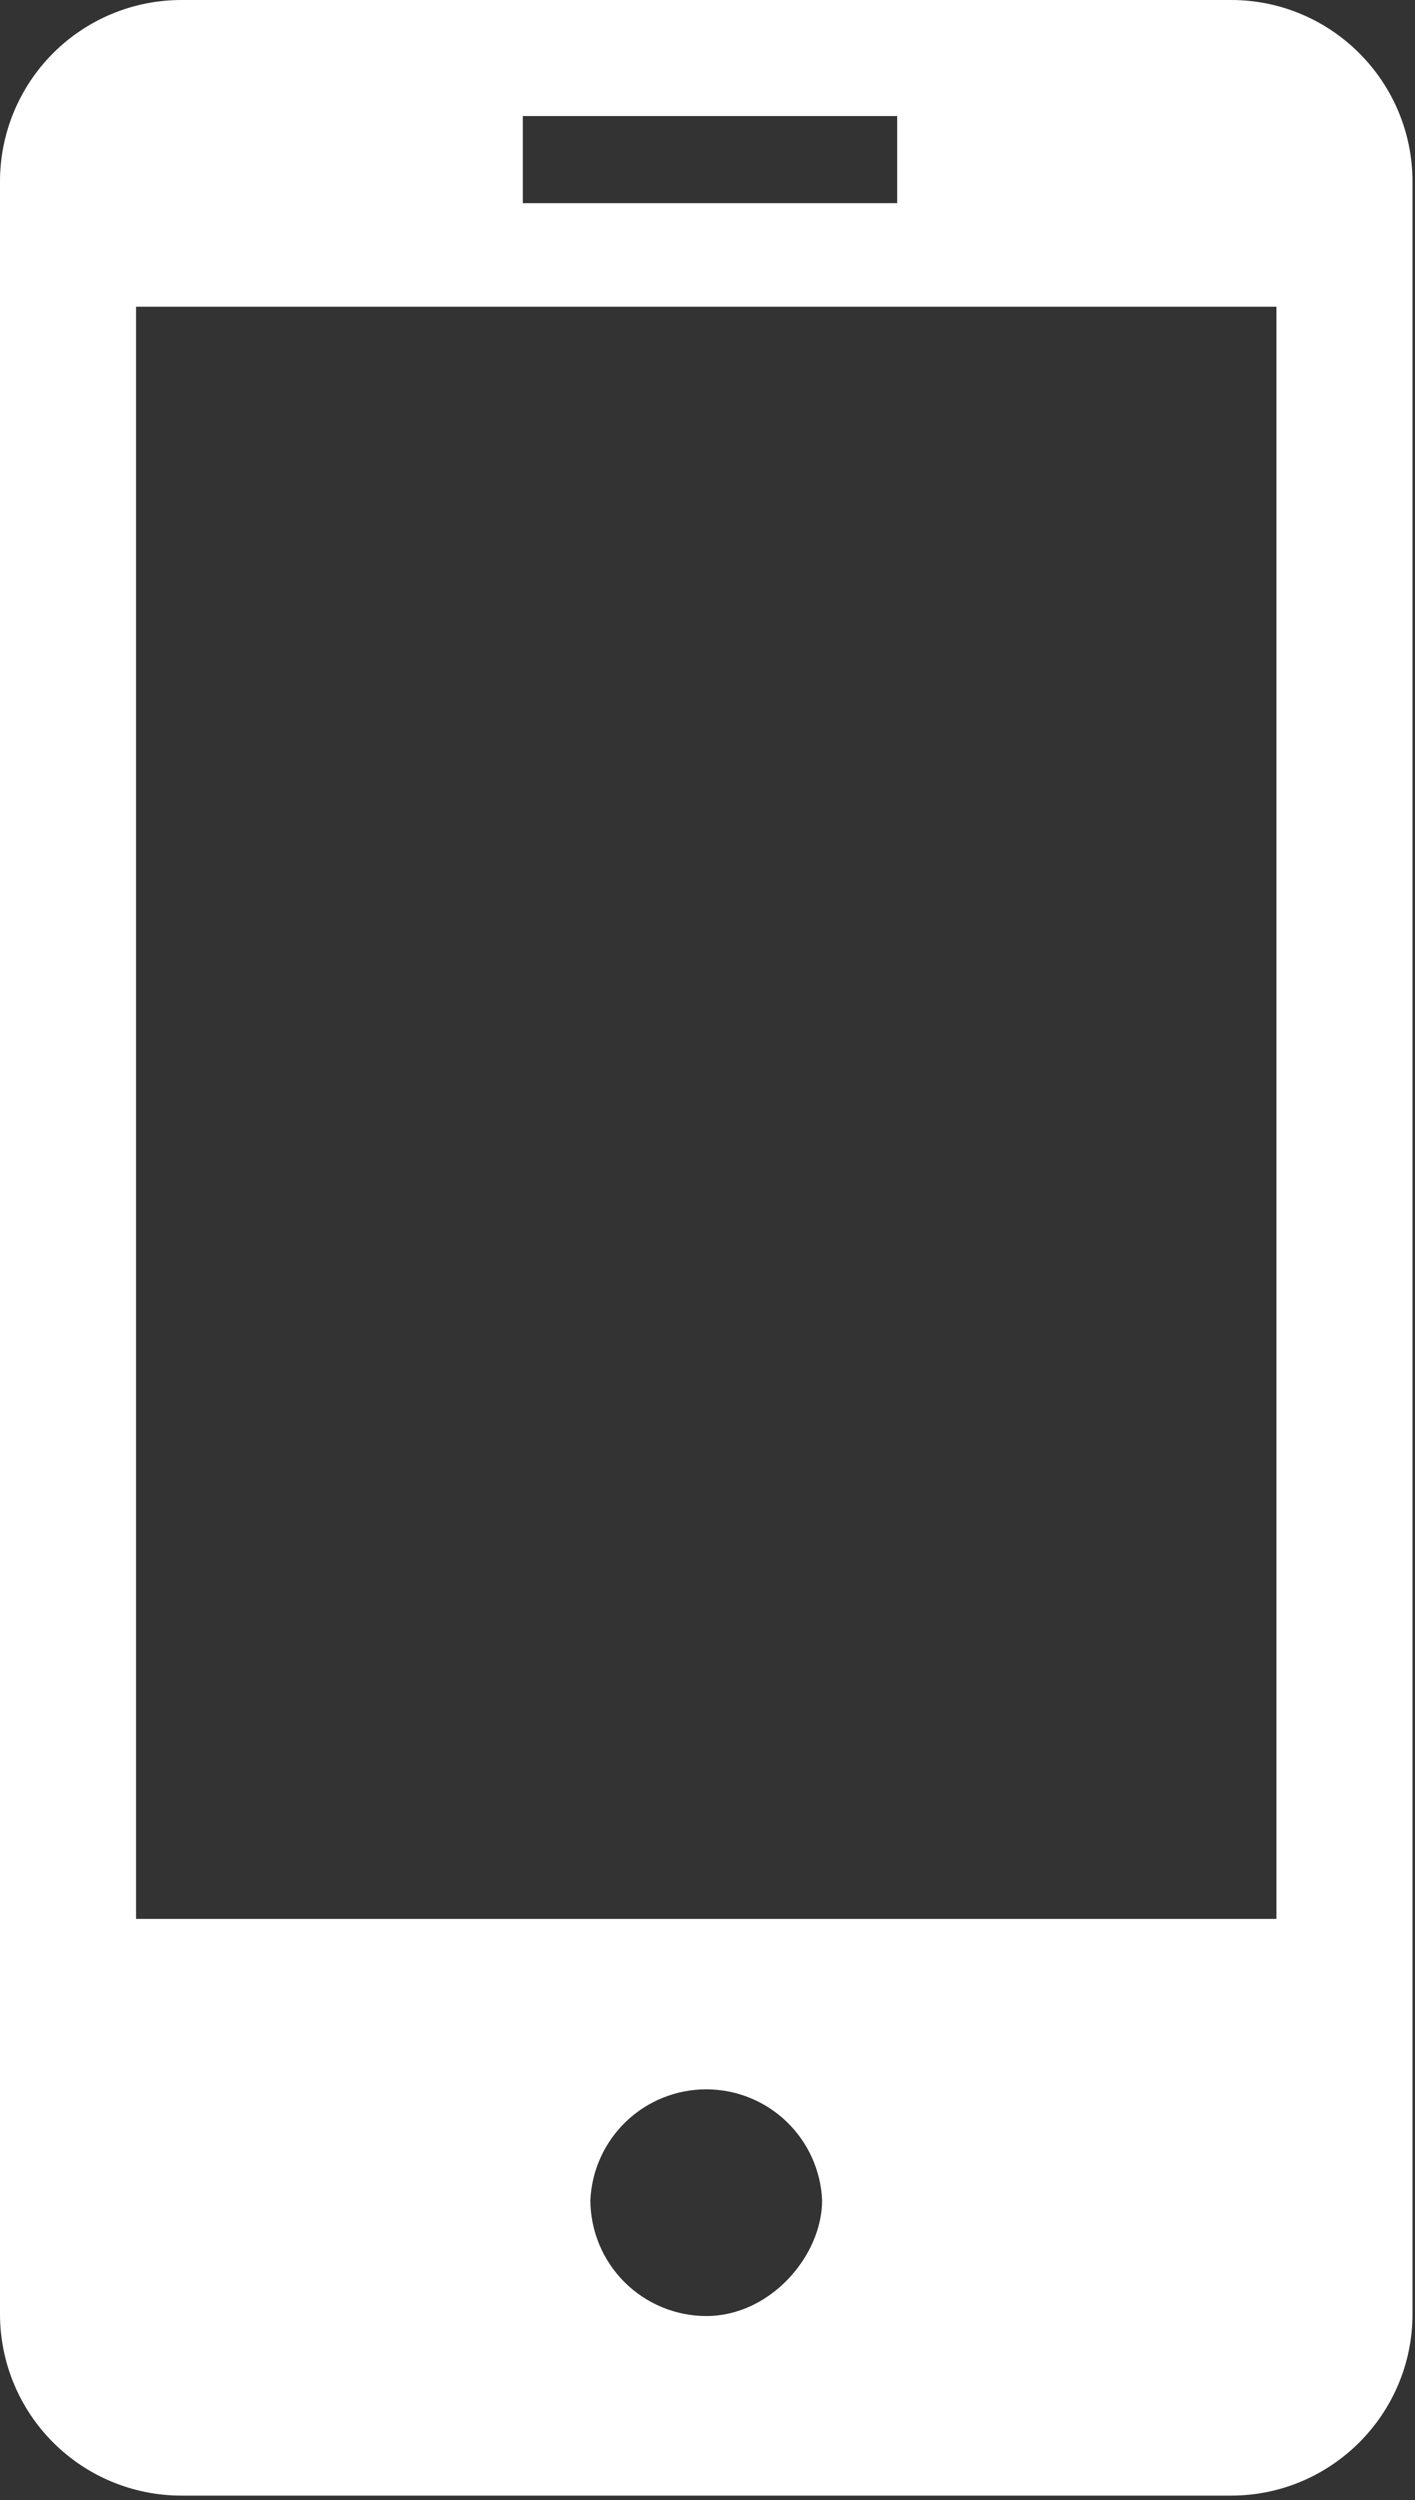 <svg width="312" height="551" viewBox="0 0 312 551" fill="none" xmlns="http://www.w3.org/2000/svg">
<rect x="0" y="0" width="312" height="551" fill="#333333" stroke="none"/>
<path d="M271.45 7.8572e-06H40.025C34.764 -0.003 29.553 1.031 24.693 3.045C19.832 5.058 15.416 8.011 11.698 11.733C7.98 15.456 5.033 19.875 3.026 24.739C1.018 29.602 -0.01 34.814 7.03334e-05 40.075V510C-0.003 515.257 1.03 520.463 3.04 525.321C5.05 530.178 7.998 534.592 11.716 538.309C15.433 542.027 19.847 544.975 24.704 546.985C29.562 548.995 34.768 550.028 40.025 550.025H271.45C293.525 550.025 311.45 532.075 311.45 510V40.075C311.45 17.95 293.525 7.8572e-06 271.45 7.8572e-06ZM115.275 25.575H197.825V44.775H115.275V25.575ZM155.75 510.45C148.978 510.443 142.484 507.754 137.691 502.97C132.897 498.186 130.195 491.697 130.175 484.925C130.466 478.344 133.285 472.13 138.045 467.576C142.805 463.022 149.138 460.481 155.725 460.481C162.312 460.481 168.645 463.022 173.405 467.576C178.165 472.13 180.984 478.344 181.275 484.925C181.25 497.275 169.775 510.45 155.75 510.45ZM281.45 422.925H30V67.6H281.45V422.925Z" fill="white"/>
</svg>
